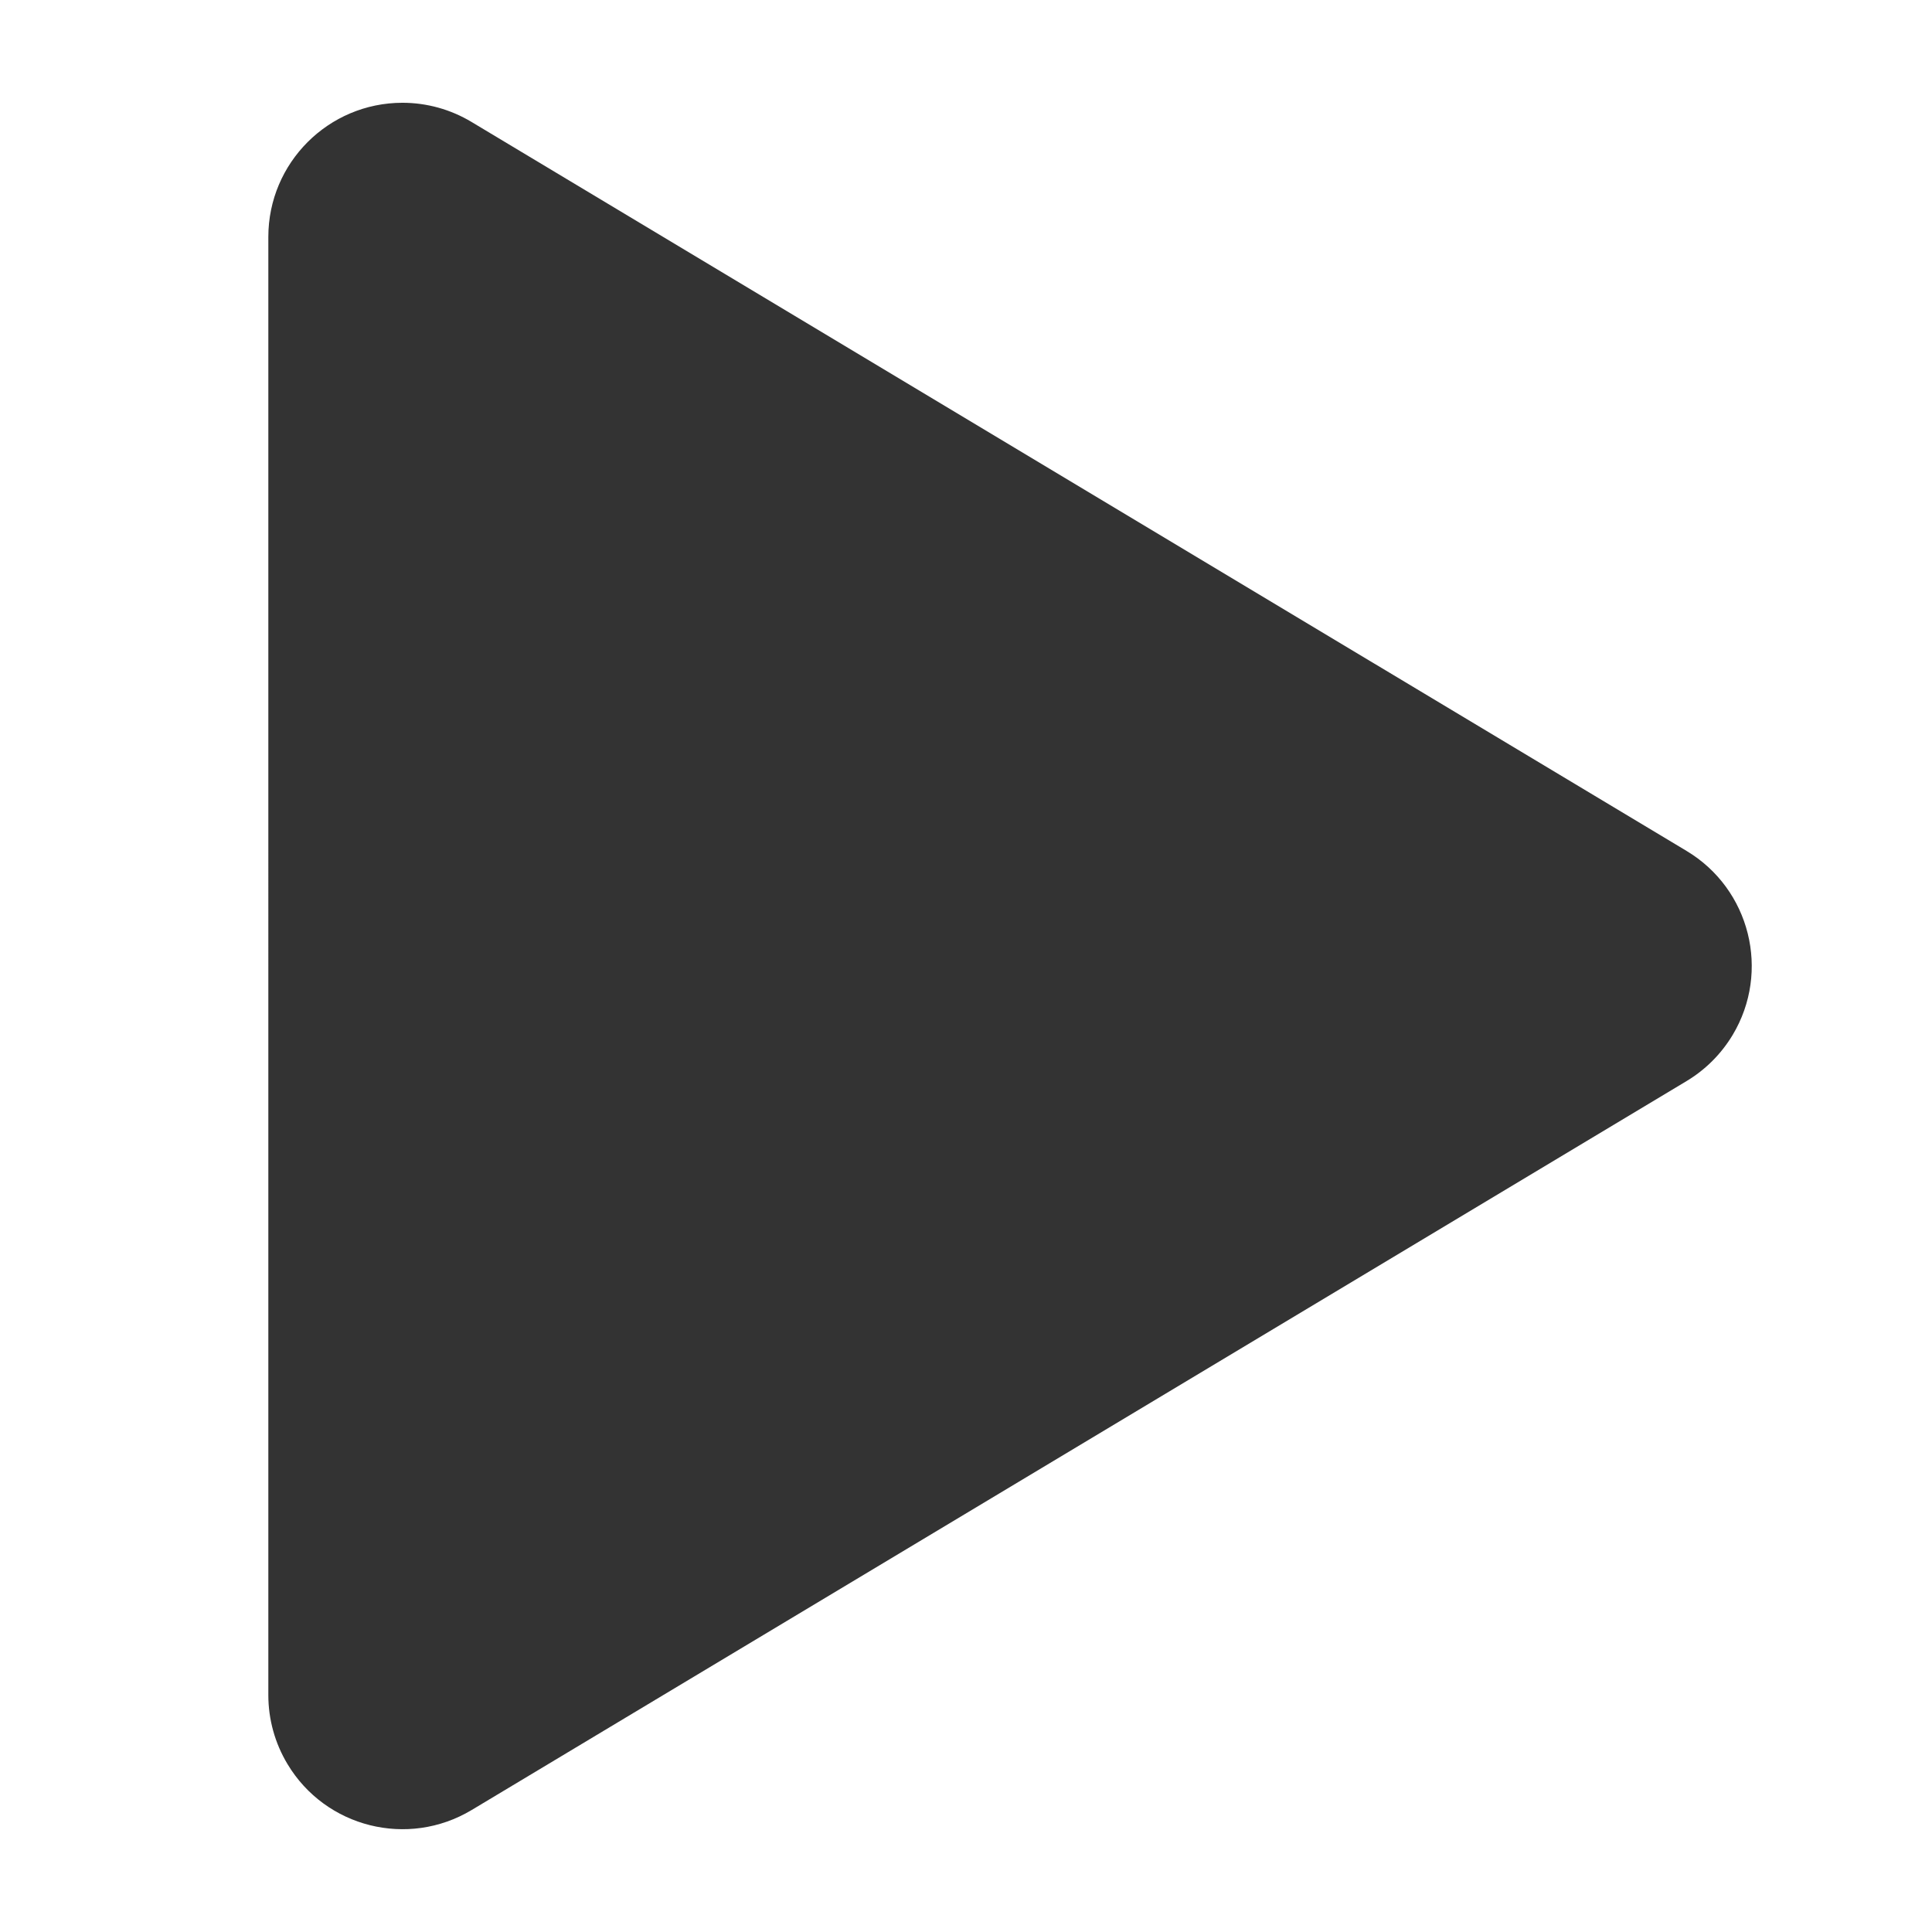 <svg xmlns="http://www.w3.org/2000/svg" width="36" height="36" viewBox="0 0 36 36"><title>Clip 38备份</title><path fill="#333" fill-rule="evenodd" d="M31.427 20.144L8.787 33.728c-1.185.71-2.72.327-3.43-.857-.234-.389-.357-.833-.357-1.286V4.415c0-1.38 1.12-2.5 2.5-2.5.453 0 .898.124 1.286.357l22.641 13.584c1.184.71 1.568 2.246.858 3.43-.212.352-.506.647-.858.858z"/></svg>